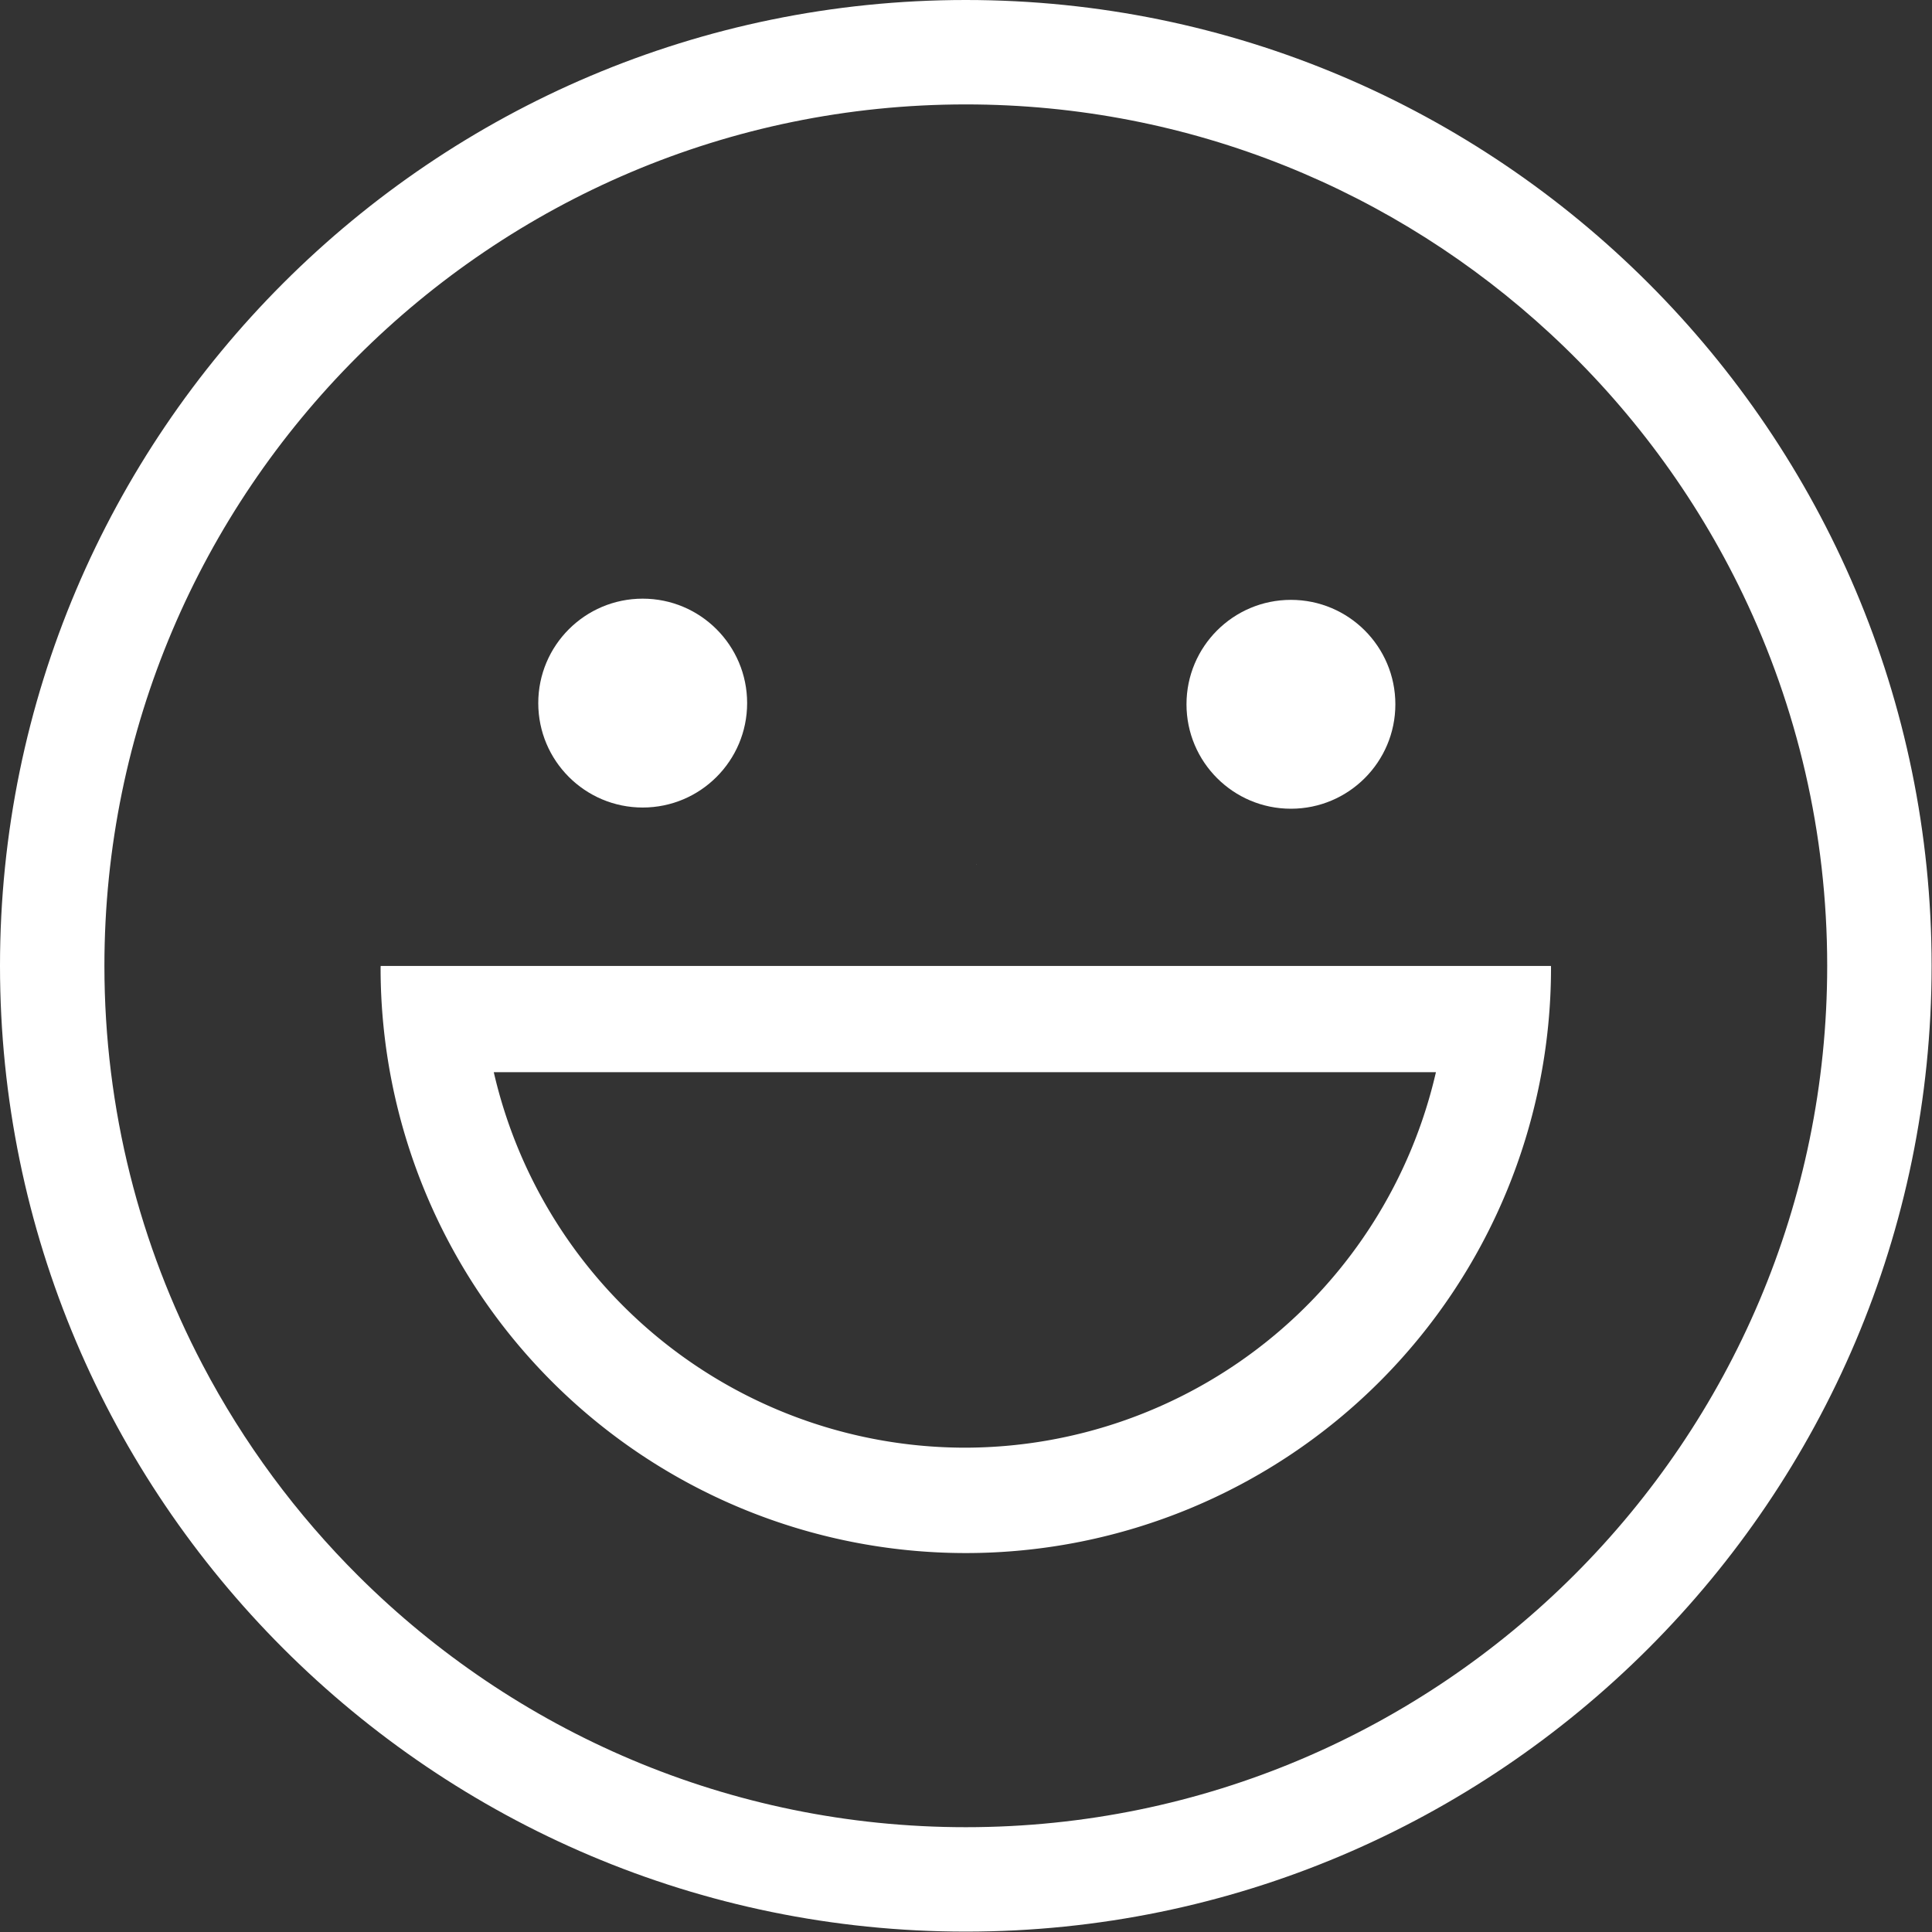 <?xml version="1.0" encoding="UTF-8" standalone="no"?>
<!-- Generator: Adobe Illustrator 18.0.0, SVG Export Plug-In . SVG Version: 6.00 Build 0)  -->

<svg
   xmlns:dc="http://purl.org/dc/elements/1.1/"
   xmlns:cc="http://creativecommons.org/ns#"
   xmlns:rdf="http://www.w3.org/1999/02/22-rdf-syntax-ns#"
   xmlns:svg="http://www.w3.org/2000/svg"
   xmlns="http://www.w3.org/2000/svg"
   xmlns:sodipodi="http://sodipodi.sourceforge.net/DTD/sodipodi-0.dtd"
   xmlns:inkscape="http://www.inkscape.org/namespaces/inkscape"
   version="1.1"
   id="Capa_1"
   x="0px"
   y="0px"
   viewBox="0 0 295.996 295.996"
   style="enable-background:new 0 0 295.996 295.996;"
   xml:space="preserve"
   width="512px"
   height="512px"
   sodipodi:docname="ottima.svg"
   inkscape:version="0.92.2 (5c3e80d, 2017-08-06)"><rect x="0" y="0" width="295.996" height="295.996" fill="#333333" stroke="none"/><defs
     id="defs45" /><sodipodi:namedview
     pagecolor="#ffffff"
     bordercolor="#666666"
     borderopacity="1"
     objecttolerance="10"
     gridtolerance="10"
     guidetolerance="10"
     inkscape:pageopacity="0"
     inkscape:pageshadow="2"
     inkscape:window-width="1920"
     inkscape:window-height="1018"
     id="namedview43"
     showgrid="false"
     inkscape:pagecheckerboard="true"
     inkscape:snap-bbox="true"
     inkscape:zoom="1.3037281"
     inkscape:cx="250.3993"
     inkscape:cy="229.06382"
     inkscape:window-x="1358"
     inkscape:window-y="-8"
     inkscape:window-maximized="1"
     inkscape:current-layer="layer3" /><g
     id="g10" /><g
     inkscape:groupmode="layer"
     id="layer3"
     inkscape:label="bocca"
     style="display:inline;opacity:1"><path
       style="display:inline;fill:#ffffff;fill-opacity:1;stroke-width:1"
       mask="none"
       clip-path="none"
       d="m 100.906,256.033 a 155.119,155.119 0 0 0 -0.025,0.51 A 155.119,155.119 0 0 0 256,411.66 155.119,155.119 0 0 0 411.119,256.543 a 155.119,155.119 0 0 0 -0.018,-0.51 z m 29.977,28.17 h 249.729 a 128.271,128.271 0 0 1 -124.883,99.525 128.271,128.271 0 0 1 -124.846,-99.525 z"
       transform="scale(0.578)"
       id="path3770"
       inkscape:connector-curvature="0" /><path
       id="rect3951"
       transform="scale(0.578)"
       style="fill:none;fill-opacity:1;stroke-width:1"
       d="M 89.492,103.594 V 255.457 H 419.254 V 103.594 Z M 257.184,223.201 c 1.104,-0.052 2.401,0.654 3.34,2.436 0.448,0.85 2.835,4.049 2.609,5.154 -0.141,0.692 -0.416,1.354 -0.754,1.982 0.24,0.314 0.163,2.421 0.154,2.734 -0.057,1.04 -0.029,2.082 -0.023,3.123 0.001,1.292 -0.004,2.583 -0.002,3.875 0.001,1.066 0.002,2.132 0.002,3.197 0.103,2.719 -0.485,4.867 -4.064,4.873 -0.578,6.6e-4 -1.156,5e-4 -1.734,0 -5.369,-0.005 -5.366,-5.429 0.004,-5.424 0.124,1.1e-4 0.247,-5e-5 0.371,0 1.4e-4,-0.881 7.7e-4,-1.762 0,-2.643 -0.001,-1.282 0.004,-2.565 0.002,-3.848 -0.007,-1.11 -0.036,-2.221 0.023,-3.33 0.064,-1.581 -0.472,-3.087 0.186,-4.613 -0.506,-0.865 -1.093,-1.766 -1.482,-2.391 -1.776,-2.847 -0.471,-5.041 1.369,-5.127 z m 1.674,5.941 c 0.086,-0.081 -0.239,0.103 -0.281,0.213 -0.008,0.02 -0.013,0.041 -0.021,0.061 0.1,-0.092 0.204,-0.18 0.303,-0.273 z m -1.008,2.59 c -0.01,0.041 -0.023,0.08 -0.033,0.121 -0.014,0.054 0.166,0.141 0.143,0.09 -0.03,-0.065 -0.076,-0.143 -0.109,-0.211 z"
       inkscape:connector-curvature="0" /></g><g
     inkscape:groupmode="layer"
     id="layer1"
     inkscape:label="cerchio"
     style="display:inline"><path
       id="path2"
       transform="scale(0.578)"
       style="fill:#ffffff;stroke-width:1.73"
       d="M 256,0 C 114.842,0 0,114.842 0,256 0,397.158 114.842,512 256,512 397.158,512 512,397.158 512,256 512,114.842 397.16,0 256,0 Z m 0,27.676 c 59.716,0 114.14,23.055 154.869,60.719 21.117,19.525 38.555,42.972 51.129,69.182 14.305,29.819 22.326,63.203 22.326,98.424 0,125.898 -102.426,228.324 -228.324,228.324 -62.714,0 -119.6,-25.421 -160.904,-66.492 C 78.601,401.431 64.598,382.528 53.695,361.754 37.09,330.118 27.676,294.139 27.676,256 27.676,130.102 130.102,27.676 256,27.676 Z"
       inkscape:connector-curvature="0" /></g><g
     inkscape:groupmode="layer"
     id="layer2"
     inkscape:label="occhi"
     style="display:inline"><circle
       style="fill:#ffffff"
       cx="98.466"
       cy="107.719"
       r="16"
       id="circle4" /><circle
       style="fill:#ffffff"
       cx="197.779"
       cy="107.903"
       r="16"
       id="circle6" /><path
       id="path3781"
       transform="scale(0.578)"
       style="fill:#ffffff;fill-opacity:1;stroke-width:1"
       d="m 258.857,229.143 c 0.044,-0.042 -0.019,-0.011 -0.1,0.043 a 0.271,4.339 0 0 0 -0.002,0.049 c 0.034,-0.03 0.068,-0.06 0.102,-0.092 z"
       inkscape:connector-curvature="0" /></g><g
     id="g12" /><g
     id="g14" /><g
     id="g16" /><g
     id="g18" /><g
     id="g20" /><g
     id="g22" /><g
     id="g24" /><g
     id="g26" /><g
     id="g28" /><g
     id="g30" /><g
     id="g32" /><g
     id="g34" /><g
     id="g36" /><g
     id="g38" /><g
     id="g40" /></svg>
